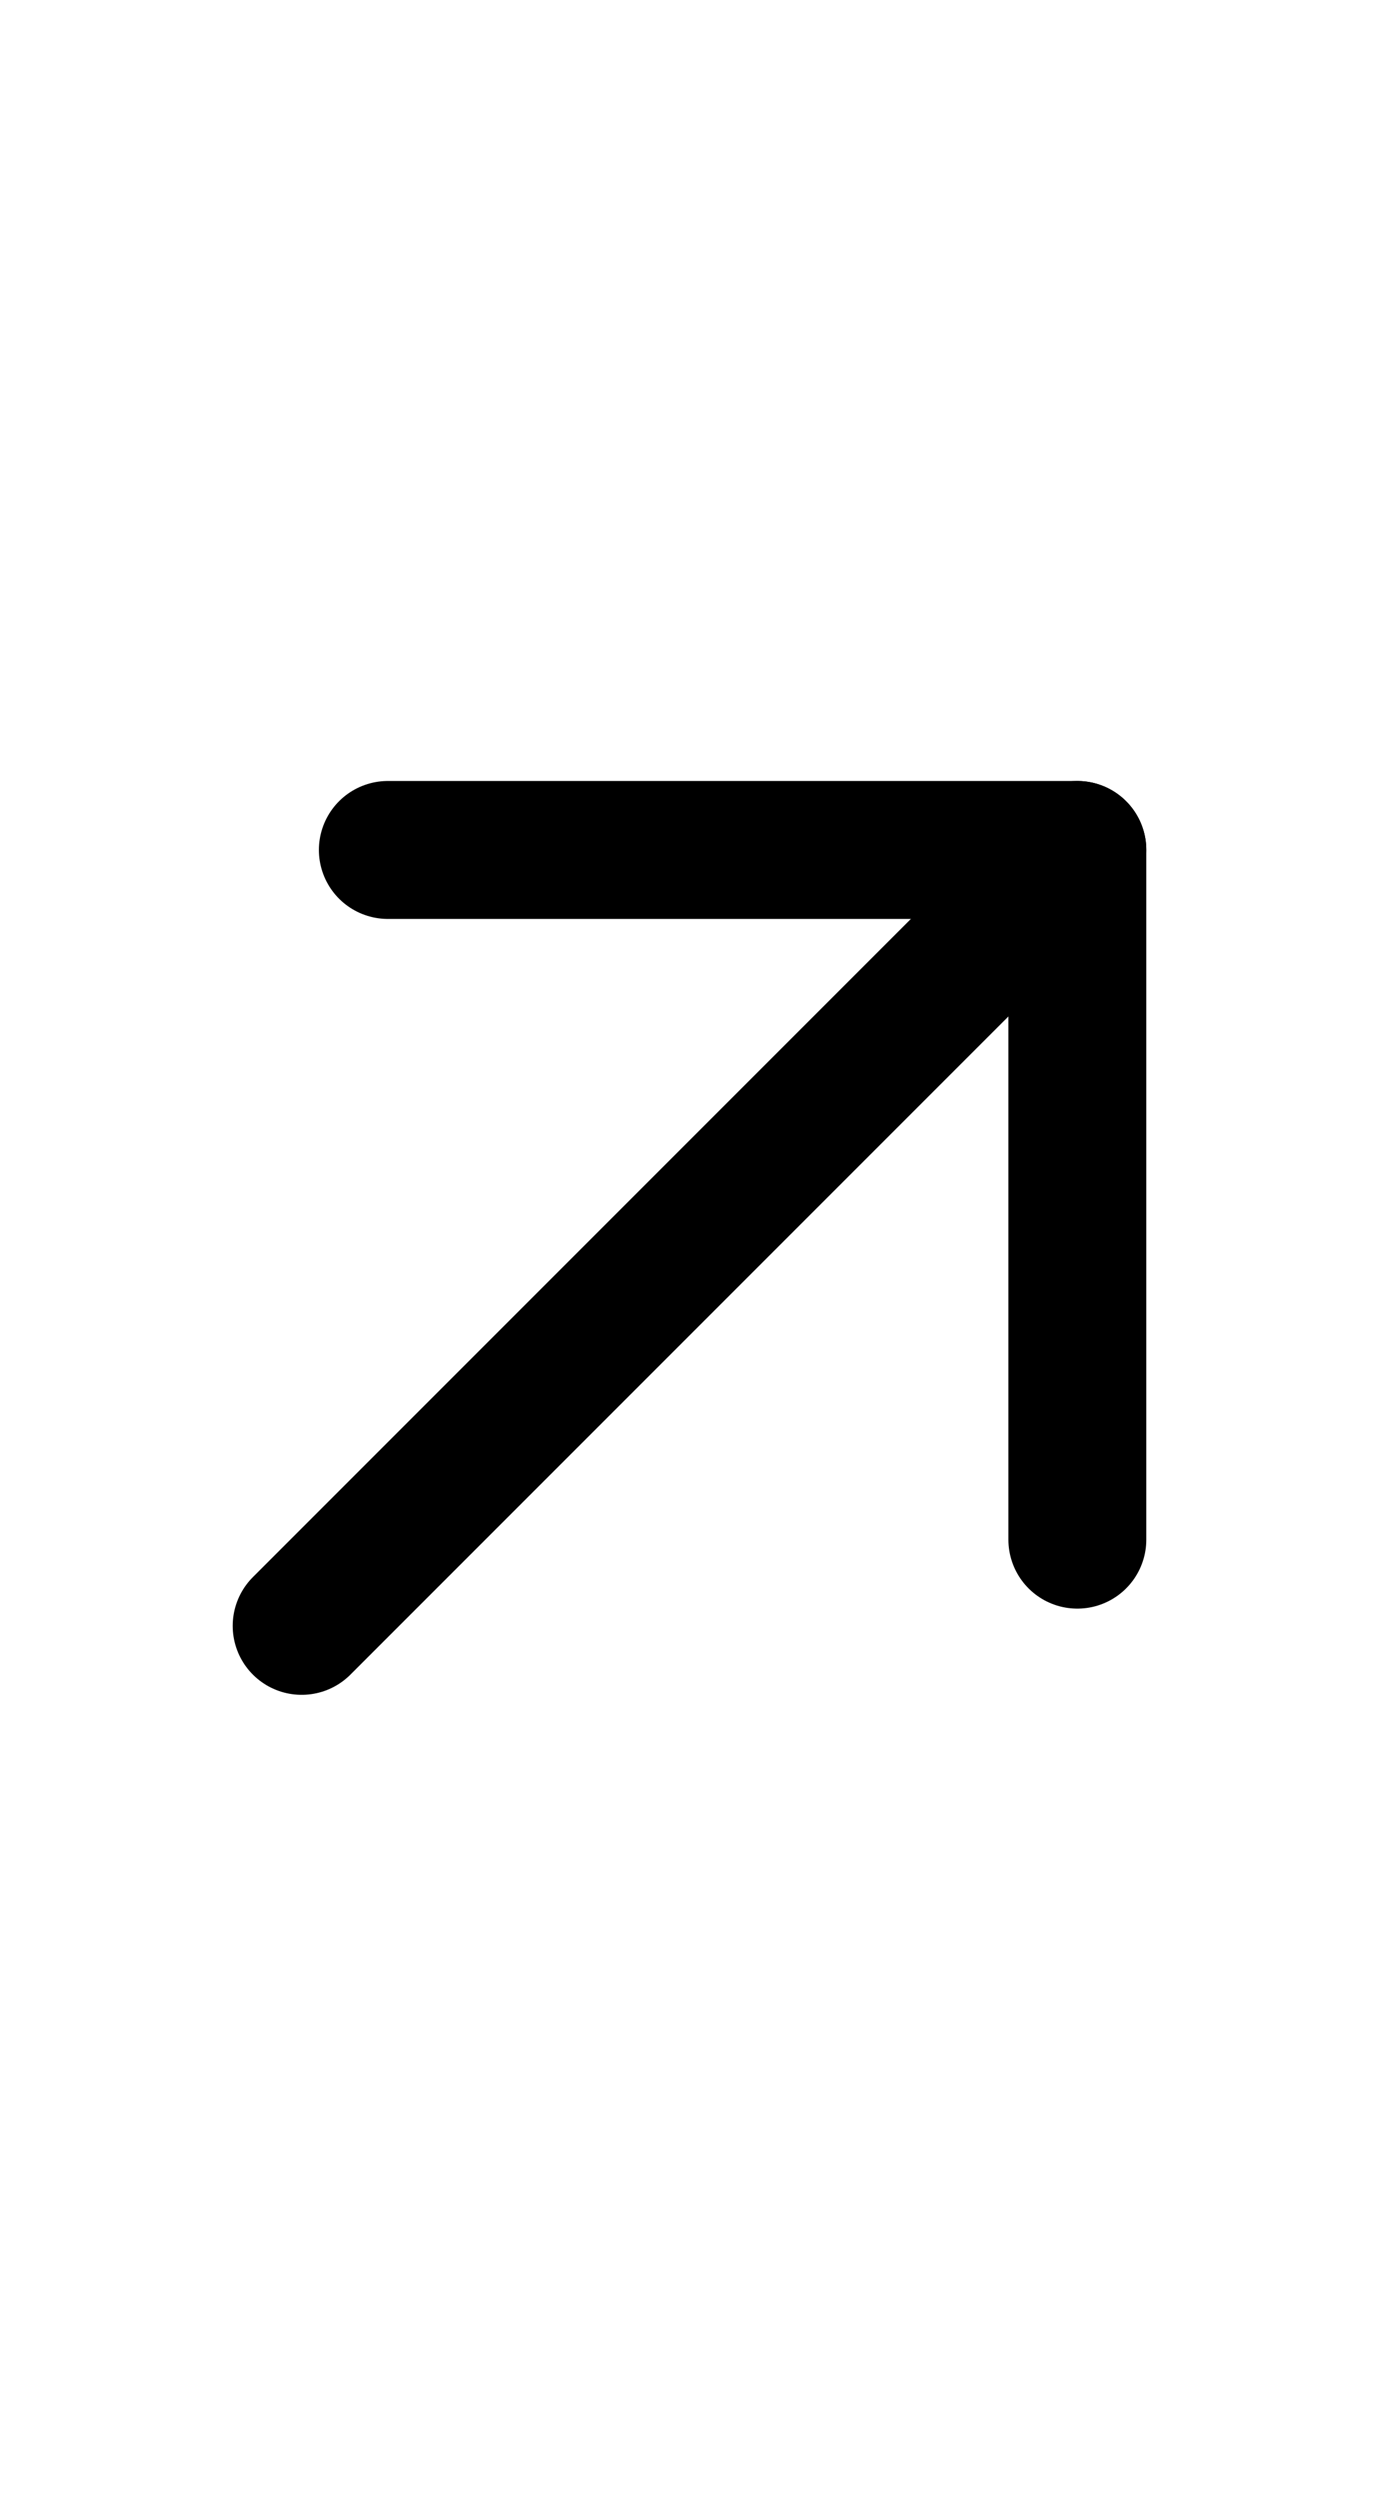 <svg width="16" height="29" viewBox="0 0 16 29" fill="none" xmlns="http://www.w3.org/2000/svg">
<path d="M3.5 18.859L12.5 9.859" stroke="black" stroke-width="1.6" stroke-linecap="round" stroke-linejoin="round"/>
<path d="M4.5 9.859H12.5V17.859" stroke="black" stroke-width="1.6" stroke-linecap="round" stroke-linejoin="round"/>
</svg>
